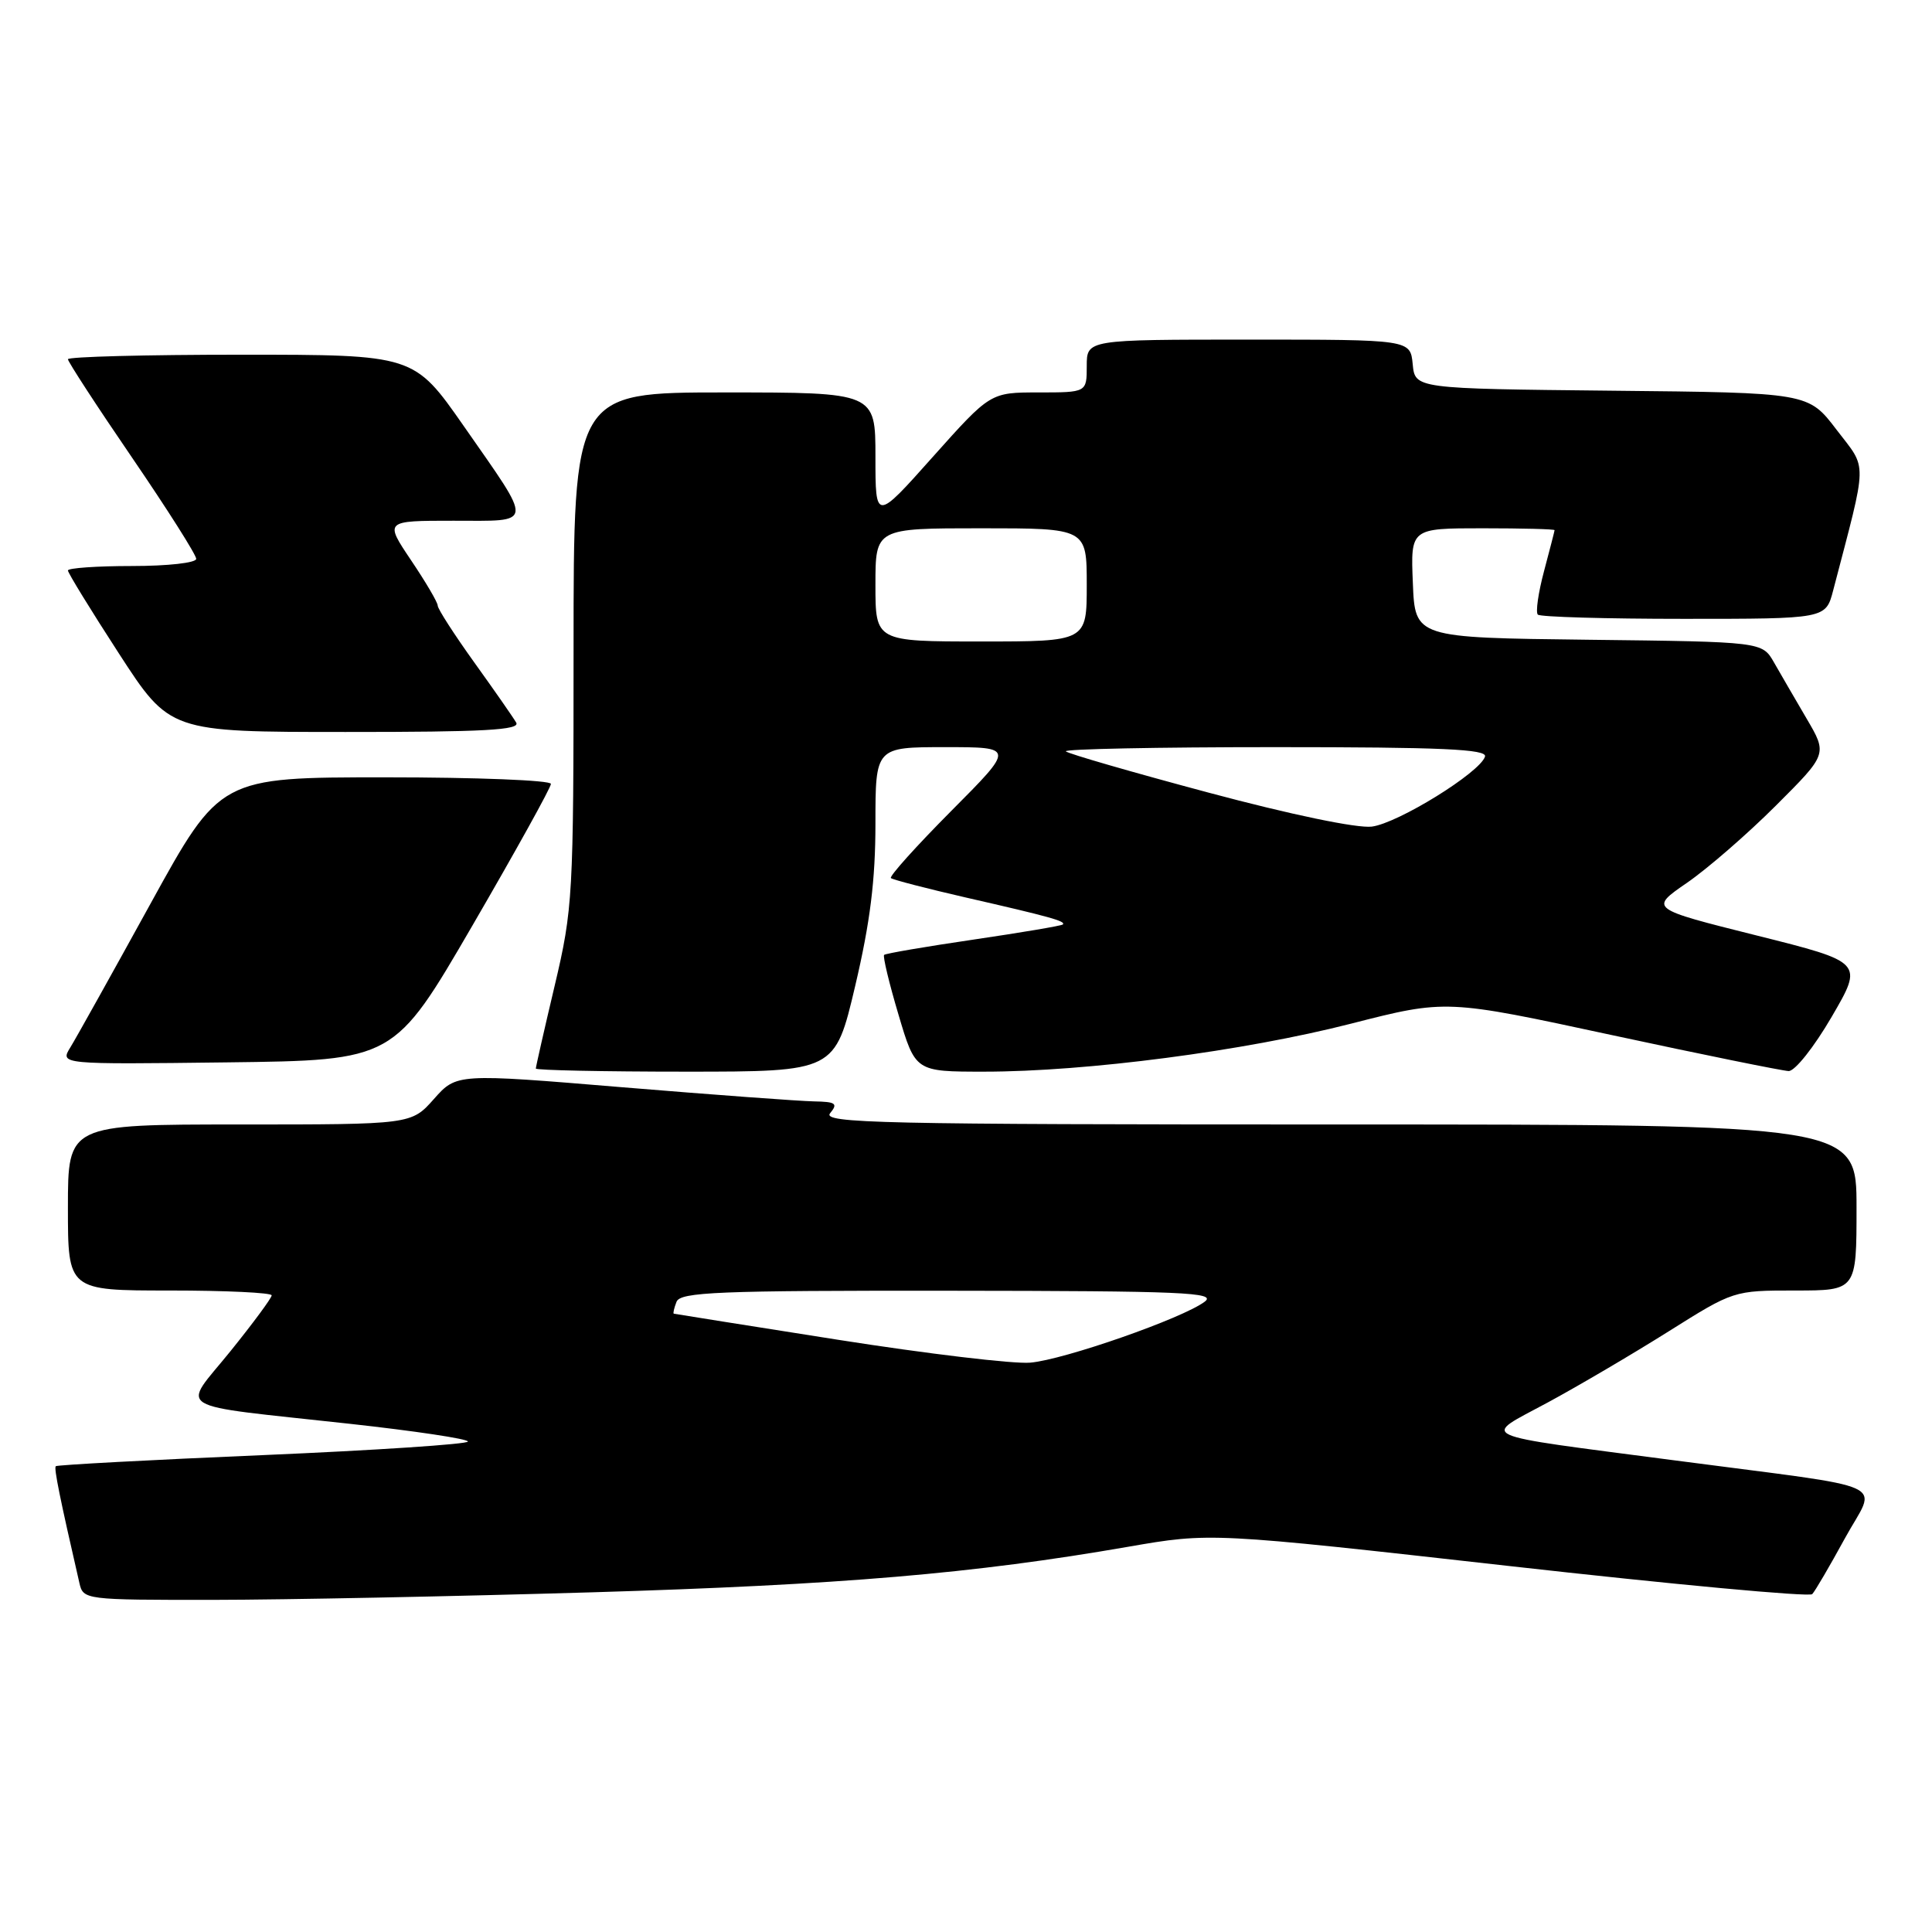<?xml version="1.0" encoding="UTF-8" standalone="no"?>
<!DOCTYPE svg PUBLIC "-//W3C//DTD SVG 1.1//EN" "http://www.w3.org/Graphics/SVG/1.1/DTD/svg11.dtd" >
<svg xmlns="http://www.w3.org/2000/svg" xmlns:xlink="http://www.w3.org/1999/xlink" version="1.1" viewBox="0 0 256 256">
 <g >
 <path fill="currentColor"
d=" M 78.44 210.99 C 111.48 210.00 129.04 208.51 149.46 204.96 C 160.41 203.06 160.41 203.06 199.93 207.50 C 221.67 209.95 239.76 211.63 240.13 211.23 C 240.51 210.83 242.45 207.51 244.44 203.87 C 248.68 196.09 251.54 197.41 222.00 193.52 C 194.80 189.95 196.26 190.61 205.06 185.85 C 209.15 183.64 216.37 179.39 221.11 176.41 C 229.70 171.01 229.73 171.00 237.86 171.00 C 246.00 171.00 246.00 171.00 246.00 160.00 C 246.00 149.00 246.00 149.00 177.38 149.00 C 116.49 149.00 108.90 148.83 110.00 147.50 C 111.06 146.22 110.75 145.99 107.87 145.94 C 106.02 145.91 94.60 145.07 82.50 144.07 C 60.50 142.24 60.50 142.24 57.50 145.62 C 54.50 149.00 54.50 149.00 31.75 149.00 C 9.00 149.00 9.00 149.00 9.00 160.00 C 9.00 171.00 9.00 171.00 22.50 171.00 C 29.93 171.00 36.00 171.29 36.00 171.64 C 36.00 171.99 33.53 175.33 30.52 179.06 C 24.05 187.07 22.34 186.02 46.25 188.65 C 54.91 189.60 62.00 190.66 62.00 191.01 C 62.00 191.36 49.78 192.17 34.85 192.81 C 19.92 193.44 7.56 194.11 7.39 194.28 C 7.13 194.54 7.92 198.45 10.52 209.75 C 11.03 211.98 11.21 212.00 28.27 211.99 C 37.75 211.98 60.32 211.53 78.44 210.99 Z  M 113.32 130.63 C 115.30 122.22 116.00 116.61 116.00 109.13 C 116.00 99.00 116.00 99.00 125.23 99.00 C 134.46 99.00 134.46 99.00 126.03 107.47 C 121.40 112.13 117.81 116.12 118.05 116.35 C 118.30 116.57 122.78 117.73 128.00 118.93 C 139.12 121.47 141.27 122.07 140.83 122.50 C 140.65 122.67 135.32 123.57 129.00 124.50 C 122.67 125.43 117.34 126.34 117.15 126.53 C 116.96 126.71 117.81 130.27 119.05 134.43 C 121.29 142.00 121.29 142.00 130.40 142.00 C 143.99 142.00 164.84 139.27 179.02 135.64 C 191.62 132.42 191.62 132.42 213.56 137.15 C 225.63 139.75 236.18 141.89 237.00 141.92 C 237.83 141.95 240.37 138.75 242.71 134.73 C 246.92 127.50 246.92 127.50 232.74 123.95 C 218.56 120.40 218.56 120.40 223.53 116.98 C 226.26 115.10 231.57 110.49 235.32 106.74 C 242.15 99.92 242.15 99.92 239.38 95.21 C 237.86 92.62 235.92 89.27 235.06 87.77 C 233.50 85.04 233.50 85.04 210.50 84.77 C 187.50 84.50 187.50 84.50 187.21 77.25 C 186.91 70.00 186.91 70.00 196.46 70.00 C 201.71 70.00 205.99 70.11 205.99 70.25 C 205.98 70.39 205.35 72.84 204.59 75.69 C 203.83 78.54 203.46 81.13 203.77 81.44 C 204.08 81.75 212.79 82.00 223.13 82.00 C 241.92 82.00 241.92 82.00 242.90 78.25 C 247.52 60.55 247.48 62.35 243.35 56.94 C 239.61 52.03 239.61 52.03 213.56 51.77 C 187.50 51.50 187.50 51.50 187.19 48.25 C 186.87 45.00 186.87 45.00 165.44 45.00 C 144.00 45.00 144.00 45.00 144.00 48.50 C 144.00 52.00 144.00 52.00 137.61 52.00 C 131.23 52.00 131.23 52.00 123.61 60.53 C 116.00 69.07 116.00 69.07 116.00 60.53 C 116.00 52.00 116.00 52.00 96.00 52.00 C 76.00 52.00 76.00 52.00 76.00 86.01 C 76.00 118.80 75.91 120.40 73.50 130.60 C 72.12 136.42 71.00 141.36 71.00 141.59 C 71.00 141.81 79.92 142.00 90.82 142.00 C 110.64 142.00 110.64 142.00 113.32 130.63 Z  M 62.61 122.62 C 68.32 112.79 73.00 104.35 73.00 103.87 C 73.00 103.39 63.14 103.00 51.08 103.00 C 29.16 103.00 29.16 103.00 19.94 119.75 C 14.87 128.96 10.10 137.52 9.33 138.77 C 7.93 141.04 7.93 141.04 30.07 140.77 C 52.22 140.50 52.22 140.50 62.61 122.62 Z  M 68.40 95.75 C 68.00 95.06 65.50 91.47 62.84 87.77 C 60.18 84.06 58.00 80.68 58.00 80.25 C 58.00 79.82 56.41 77.12 54.47 74.24 C 50.95 69.00 50.95 69.00 60.08 69.00 C 70.87 69.00 70.78 69.85 61.44 56.44 C 54.85 47.00 54.85 47.00 31.93 47.00 C 19.32 47.00 9.00 47.27 9.00 47.60 C 9.00 47.92 12.82 53.80 17.50 60.64 C 22.18 67.49 26.00 73.52 26.00 74.05 C 26.00 74.58 22.22 75.00 17.50 75.00 C 12.82 75.00 9.00 75.27 9.00 75.59 C 9.00 75.91 12.04 80.86 15.75 86.58 C 22.50 96.99 22.50 96.99 45.81 96.99 C 64.17 97.00 68.97 96.73 68.40 95.75 Z  M 111.00 177.52 C 99.17 175.66 89.40 174.10 89.28 174.07 C 89.16 174.03 89.32 173.32 89.64 172.50 C 90.14 171.20 95.08 171.00 125.86 171.03 C 156.84 171.06 161.26 171.25 159.63 172.48 C 156.72 174.68 140.96 180.19 136.50 180.56 C 134.30 180.75 122.83 179.38 111.00 177.52 Z  M 160.15 105.03 C 150.05 102.33 141.54 99.87 141.23 99.56 C 140.92 99.25 153.38 99.00 168.92 99.00 C 191.06 99.00 197.08 99.27 196.77 100.25 C 196.11 102.37 185.24 109.09 181.77 109.53 C 179.83 109.77 171.06 107.95 160.15 105.03 Z  M 116.00 77.50 C 116.00 70.00 116.00 70.00 130.00 70.00 C 144.00 70.00 144.00 70.00 144.00 77.50 C 144.00 85.00 144.00 85.00 130.00 85.00 C 116.00 85.00 116.00 85.00 116.00 77.50 Z "/>
</g>
</svg>
